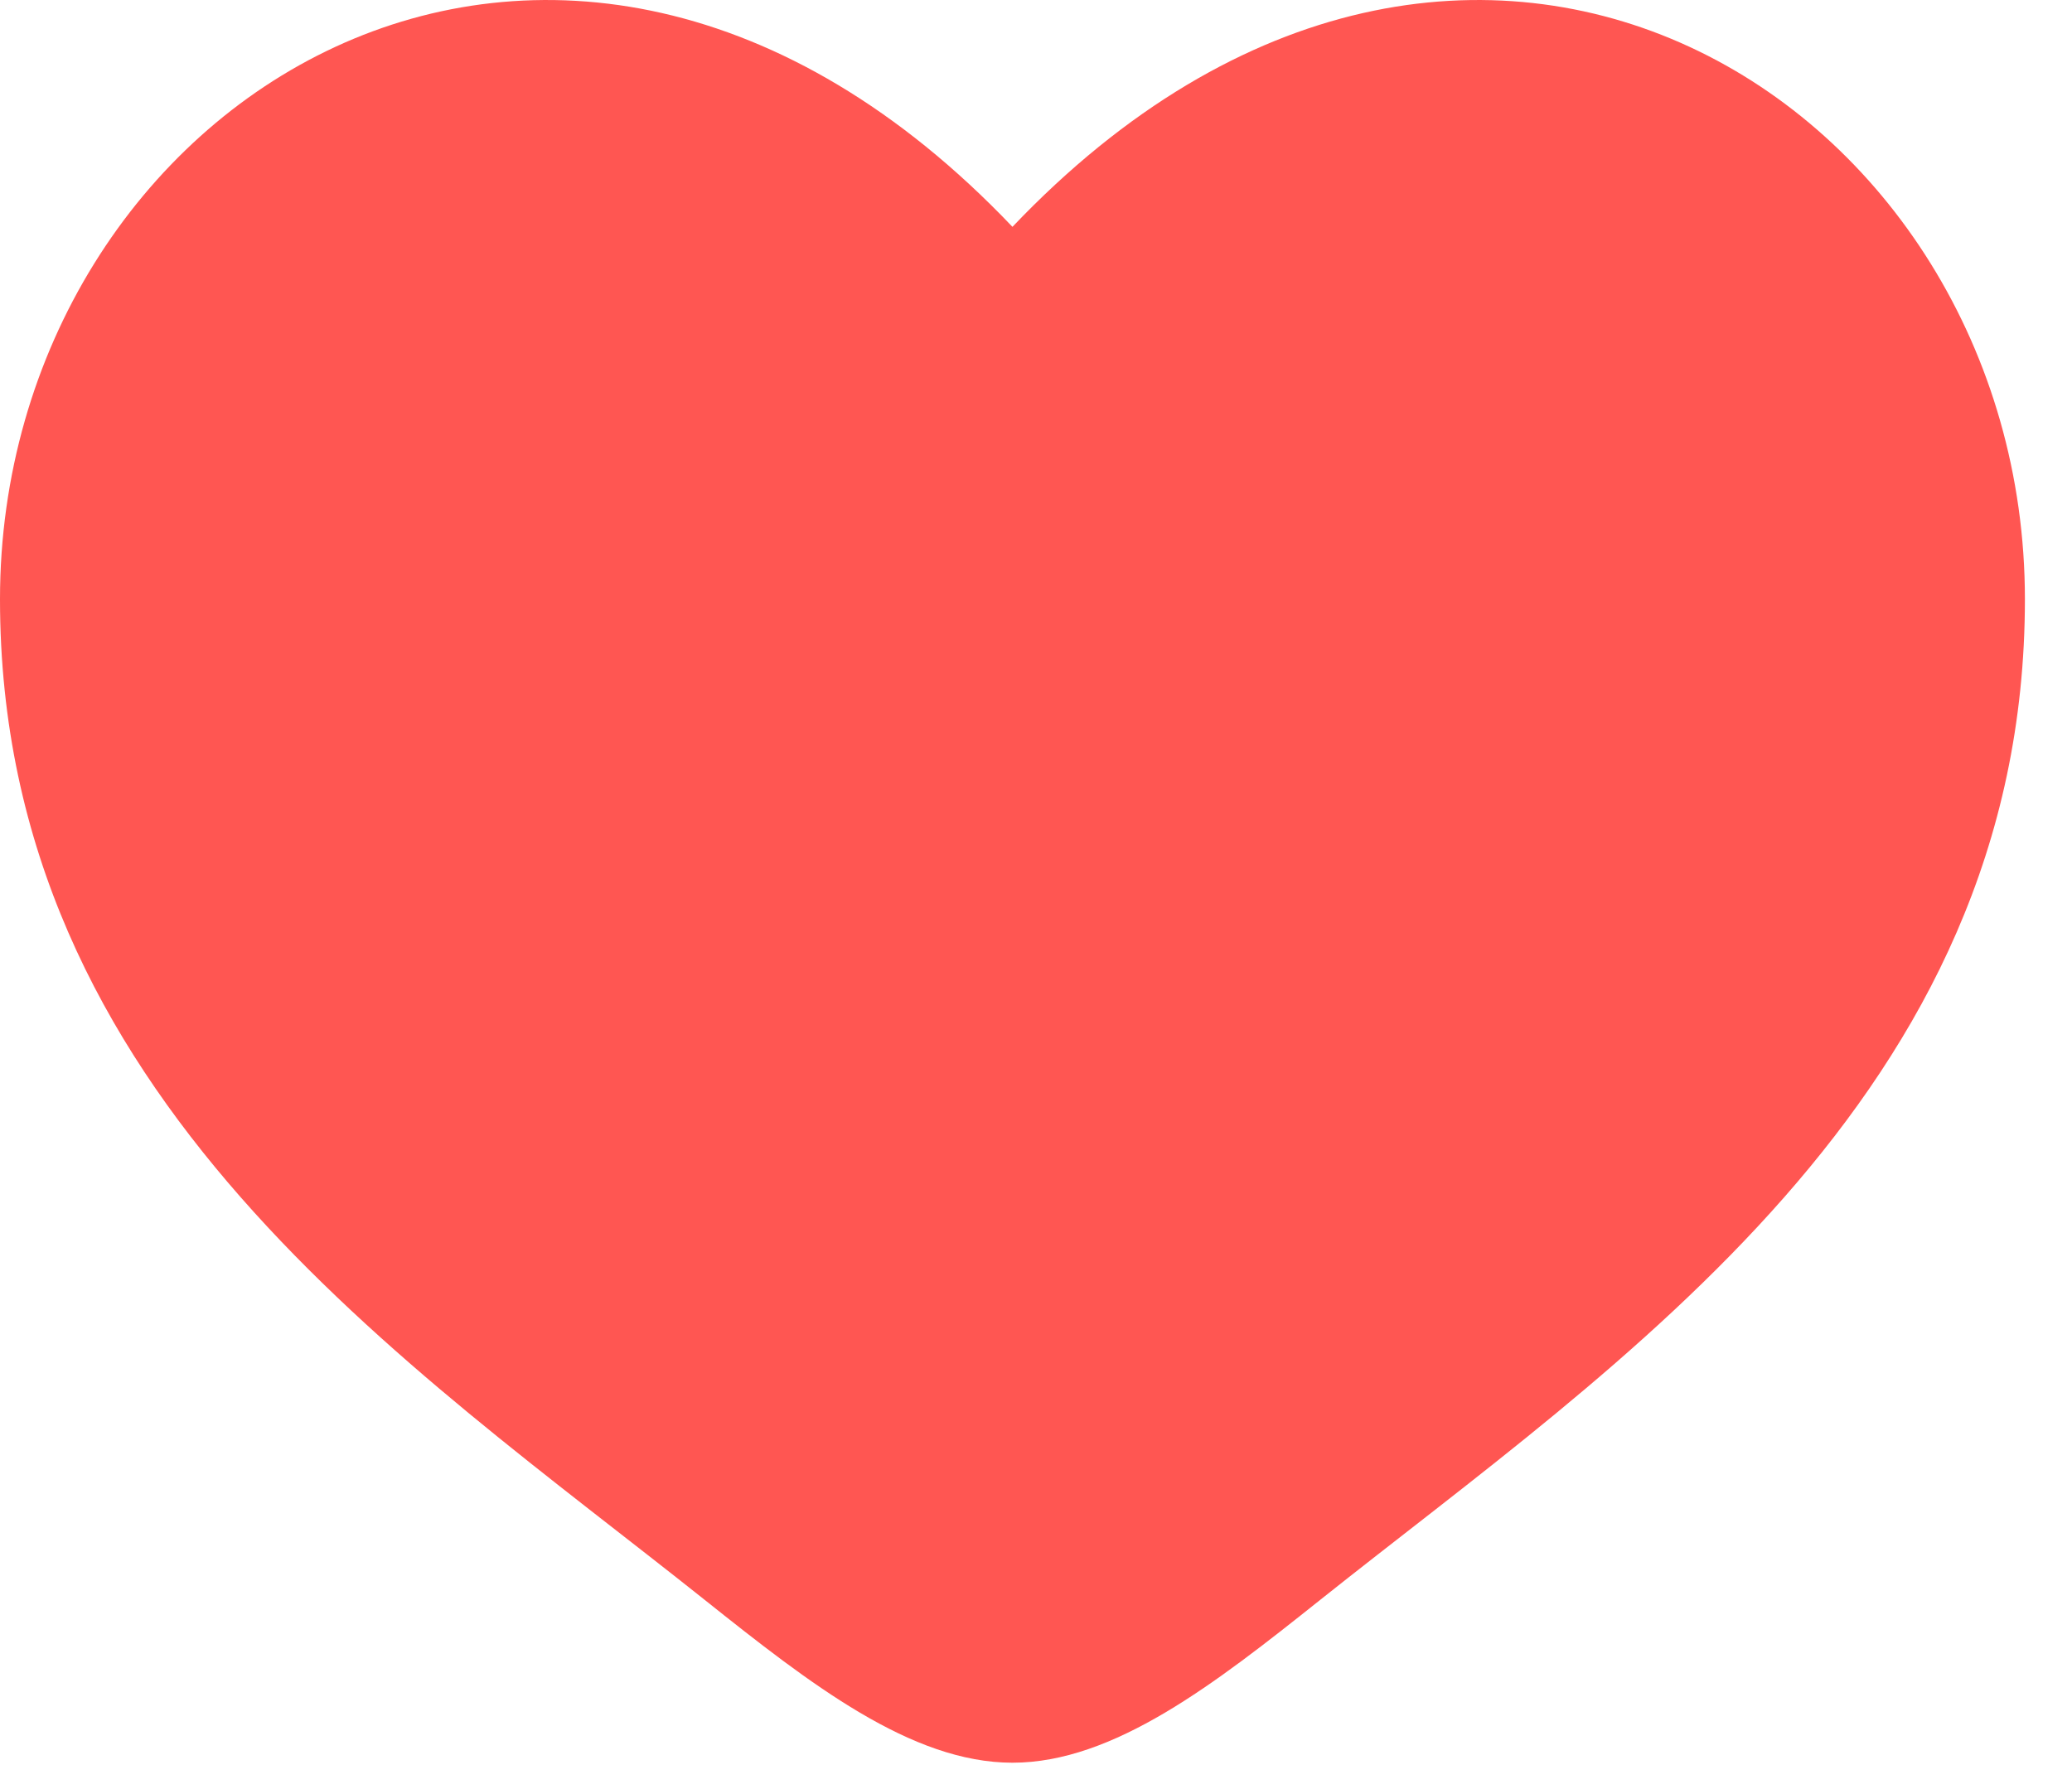 <svg width="22" height="19" viewBox="0 0 22 19" fill="none" xmlns="http://www.w3.org/2000/svg">
<path d="M0 6.364C0 11.652 4.321 14.47 7.484 16.992C8.6 17.882 9.675 18.72 10.75 18.72C11.825 18.72 12.9 17.882 14.016 16.992C17.179 14.47 21.5 11.652 21.5 6.364C21.5 1.076 15.587 -2.674 10.75 2.409C5.913 -2.674 0 1.076 0 6.364Z" fill="#FF5652"/>
</svg>
